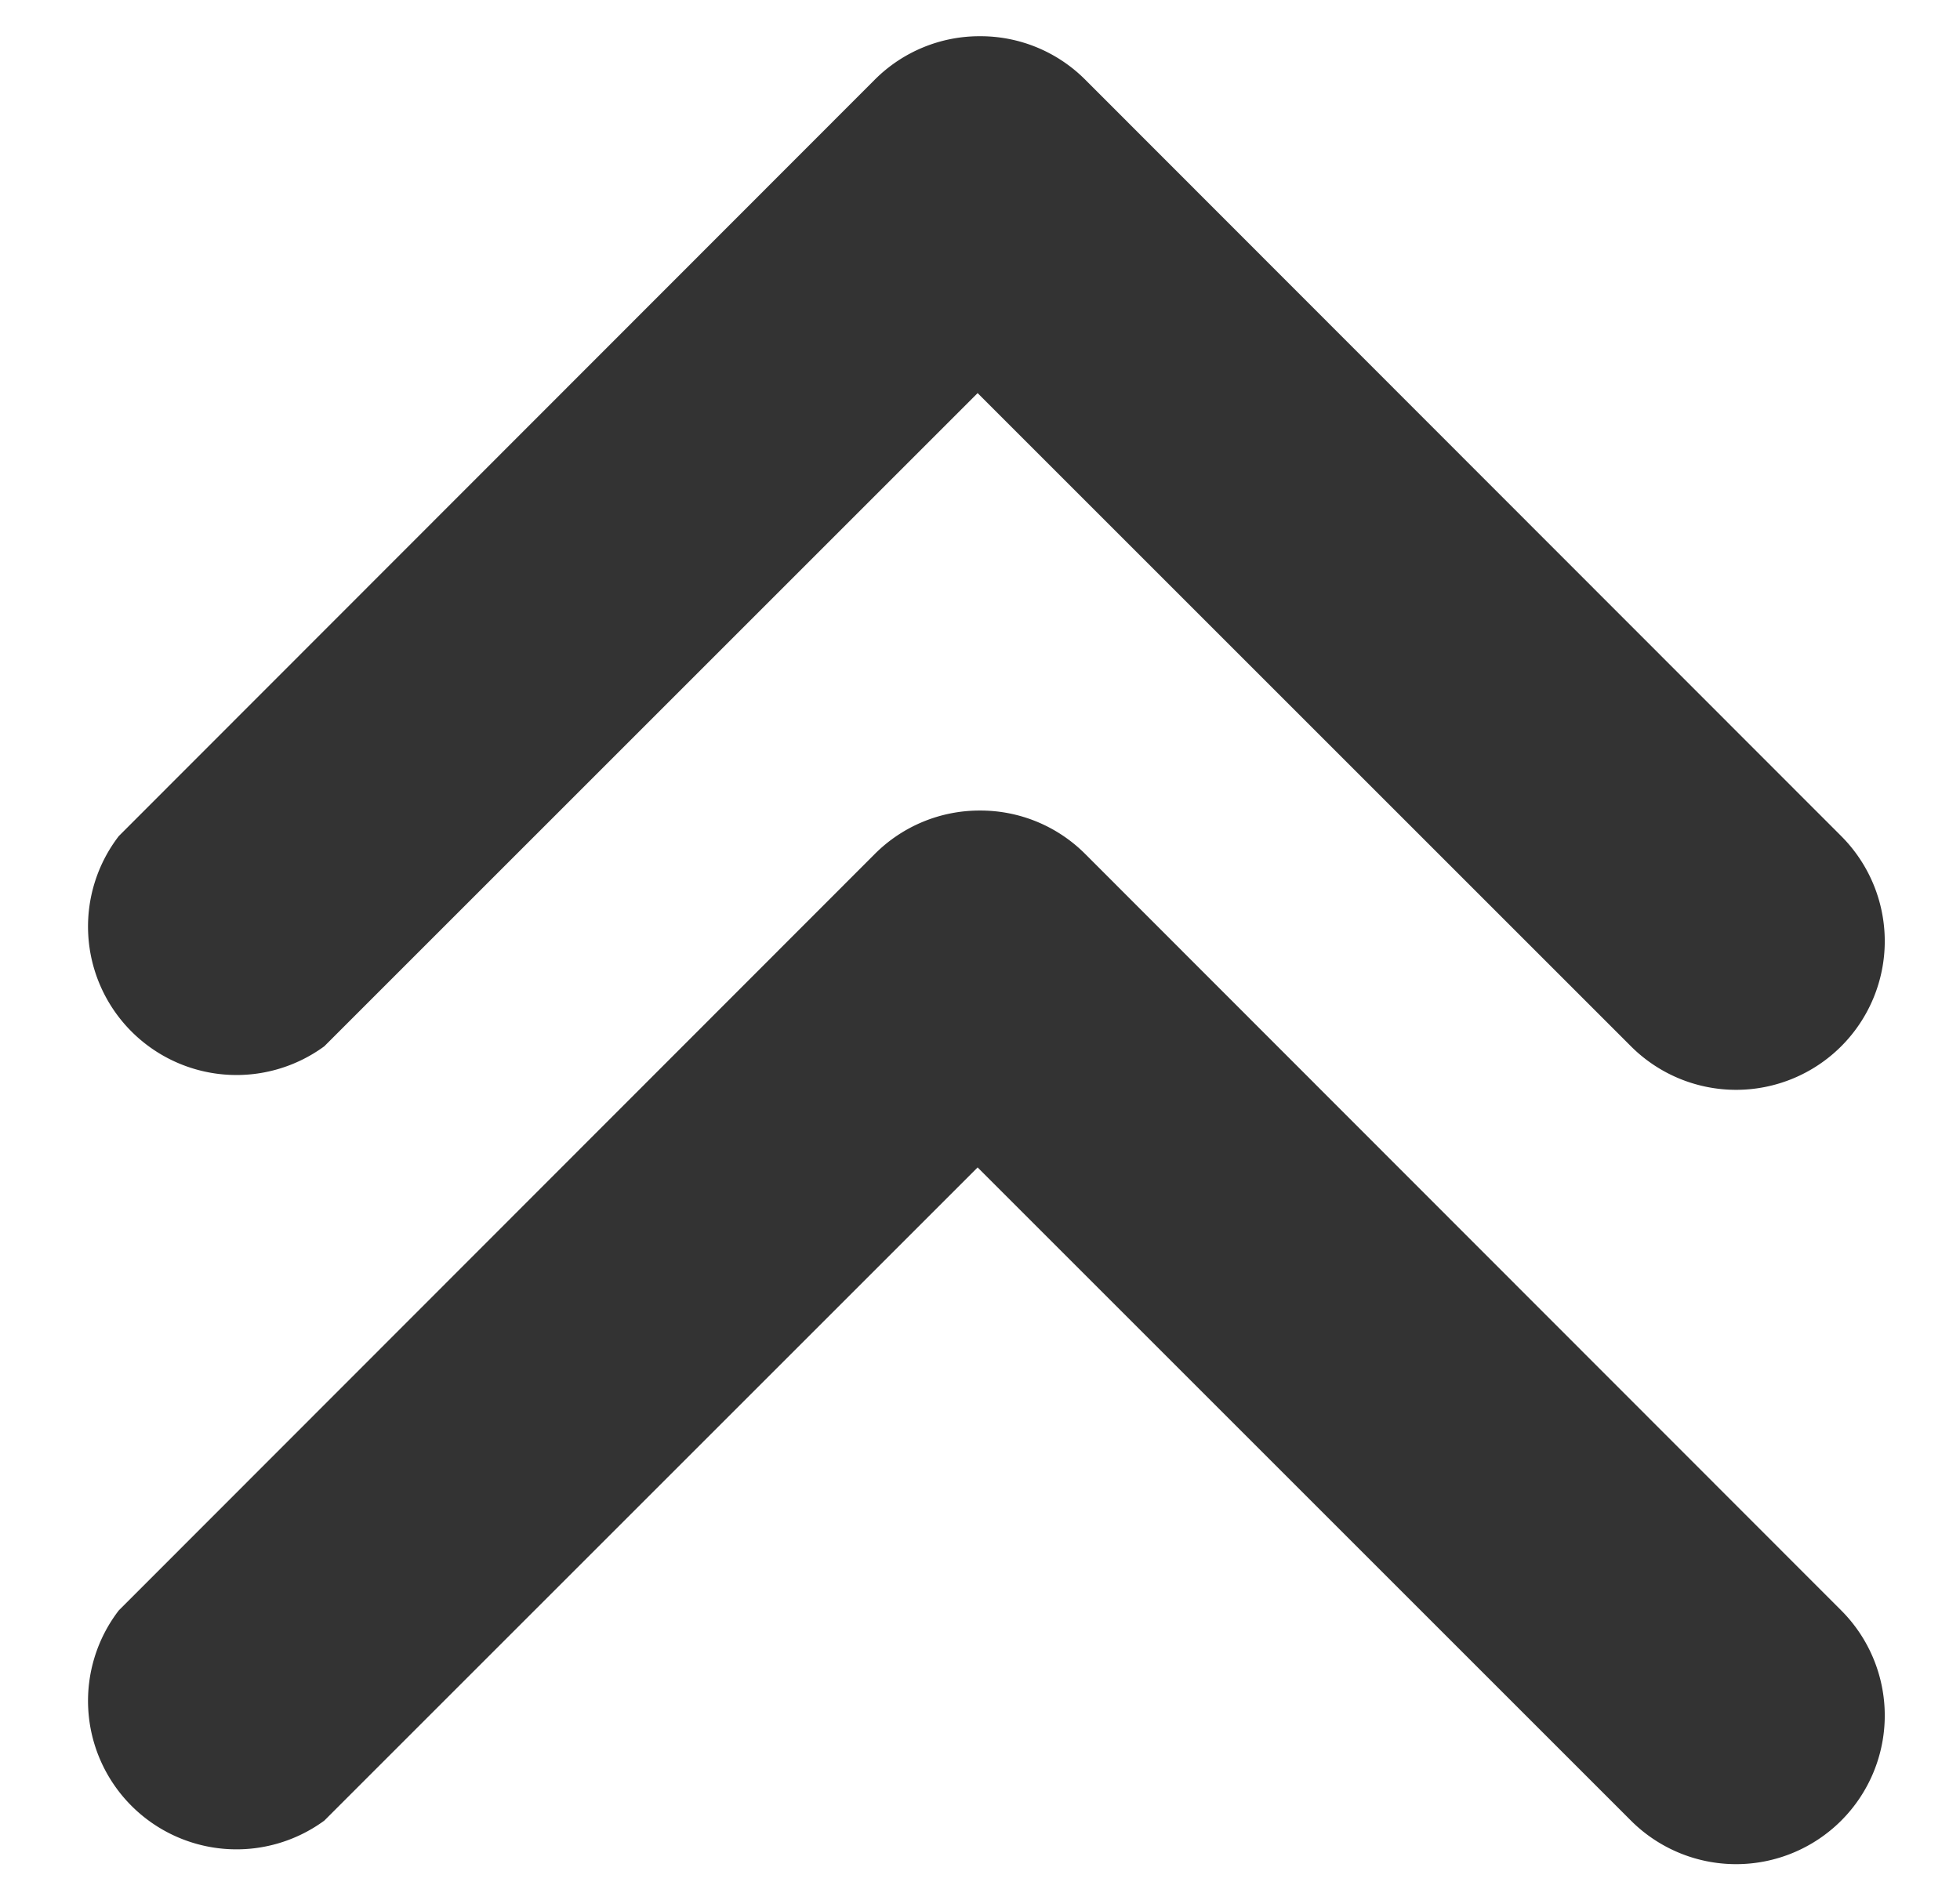 <svg id="Camada_1" data-name="Camada 1" xmlns="http://www.w3.org/2000/svg" viewBox="0 0 33 32"><defs><style>.cls-1{fill:#333;}</style></defs><title>icones</title><path class="cls-1" d="M16.5,13.65a2.49,2.49,0,0,1,1.77.73L31,27.12a2.5,2.5,0,1,1-3.54,3.54l-11-11-11,11A2.5,2.5,0,0,1,2,27.12L14.73,14.38A2.49,2.49,0,0,1,16.5,13.65Z"/><path class="cls-1" d="M16.5.61a2.49,2.49,0,0,1,1.77.73L31,14.08a2.5,2.5,0,0,1-3.54,3.54l-11-11-11,11A2.5,2.5,0,0,1,2,14.08L14.73,1.34A2.49,2.49,0,0,1,16.5.61Z"/></svg>
